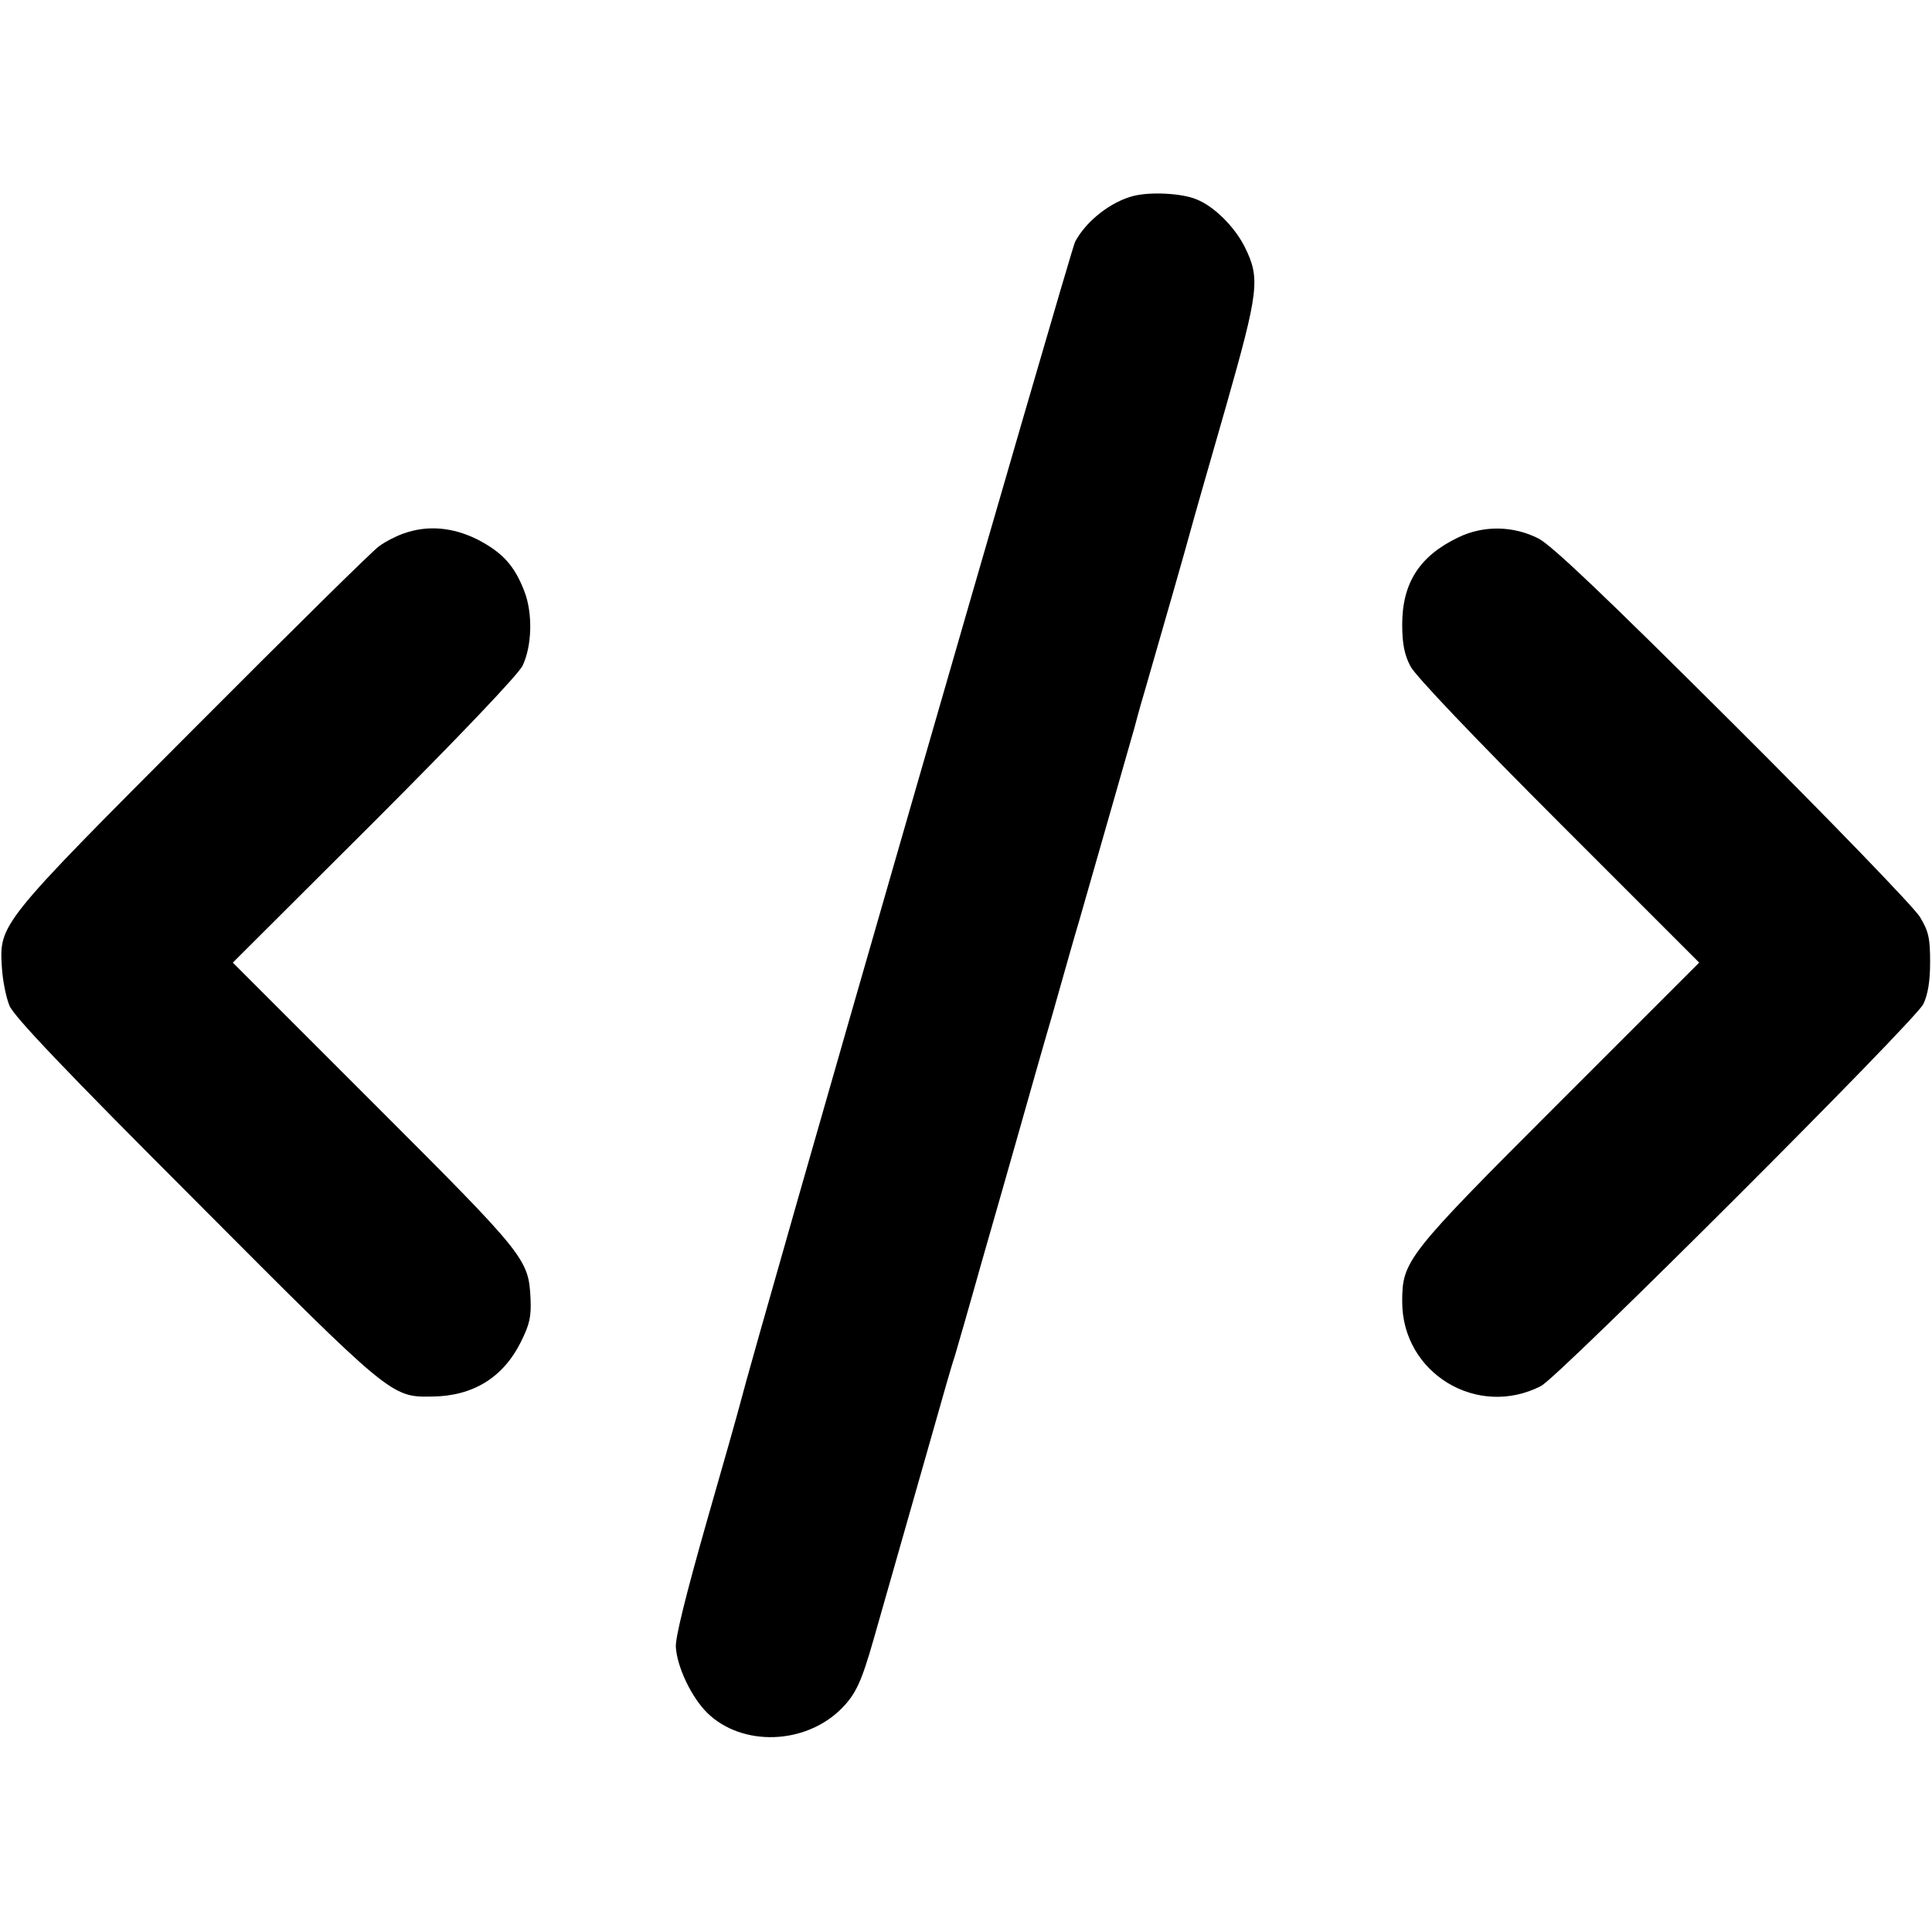 <?xml version="1.0" standalone="no"?>
<!DOCTYPE svg PUBLIC "-//W3C//DTD SVG 20010904//EN"
 "http://www.w3.org/TR/2001/REC-SVG-20010904/DTD/svg10.dtd">
<svg version="1.0" xmlns="http://www.w3.org/2000/svg"
 width="512pt" height="512pt" viewBox="0 0 512 512"
 preserveAspectRatio="xMidYMid meet">
<g transform="translate(0,512) scale(0.1,-0.1)"
fill="#000000" stroke="none">
<path d="M3005 4601 c-61 -15 -127 -67 -156 -122 -13 -27 -841 -2896 -889
-3084 -4 -16 -44 -158 -89 -314 -52 -183 -81 -299 -80 -325 3 -54 42 -135 84
-176 92 -89 258 -84 354 11 39 39 54 72 86 184 31 108 92 322 154 540 28 99
55 194 61 210 5 17 37 127 70 245 34 118 79 276 100 350 21 74 61 216 90 315
28 99 59 209 70 245 34 119 142 495 146 510 2 8 14 53 28 100 56 194 106 368
120 420 8 30 51 180 95 333 87 306 91 339 50 422 -27 54 -82 109 -129 127 -39
16 -120 20 -165 9z"/>
<path d="M1069 3706 c-20 -7 -49 -22 -65 -34 -16 -11 -237 -229 -491 -484
-516 -517 -515 -517 -508 -632 2 -34 11 -79 20 -101 12 -29 148 -172 493 -517
518 -520 519 -521 627 -519 108 1 188 50 235 144 24 48 28 68 26 115 -5 106
-13 115 -415 517 l-374 374 375 374 c226 226 382 390 393 413 25 53 27 138 5
196 -26 68 -57 103 -124 138 -66 33 -133 39 -197 16z"/>
<path d="M3865 3696 c-103 -49 -149 -121 -149 -231 0 -51 6 -81 22 -111 12
-24 170 -190 393 -413 l372 -372 -368 -368 c-409 -409 -419 -422 -419 -531 0
-189 199 -310 368 -223 48 25 990 966 1013 1012 12 25 18 60 18 111 0 64 -4
82 -27 120 -15 25 -237 255 -495 512 -343 342 -481 473 -516 491 -67 34 -146
35 -212 3z"/>
</g>
</svg>
